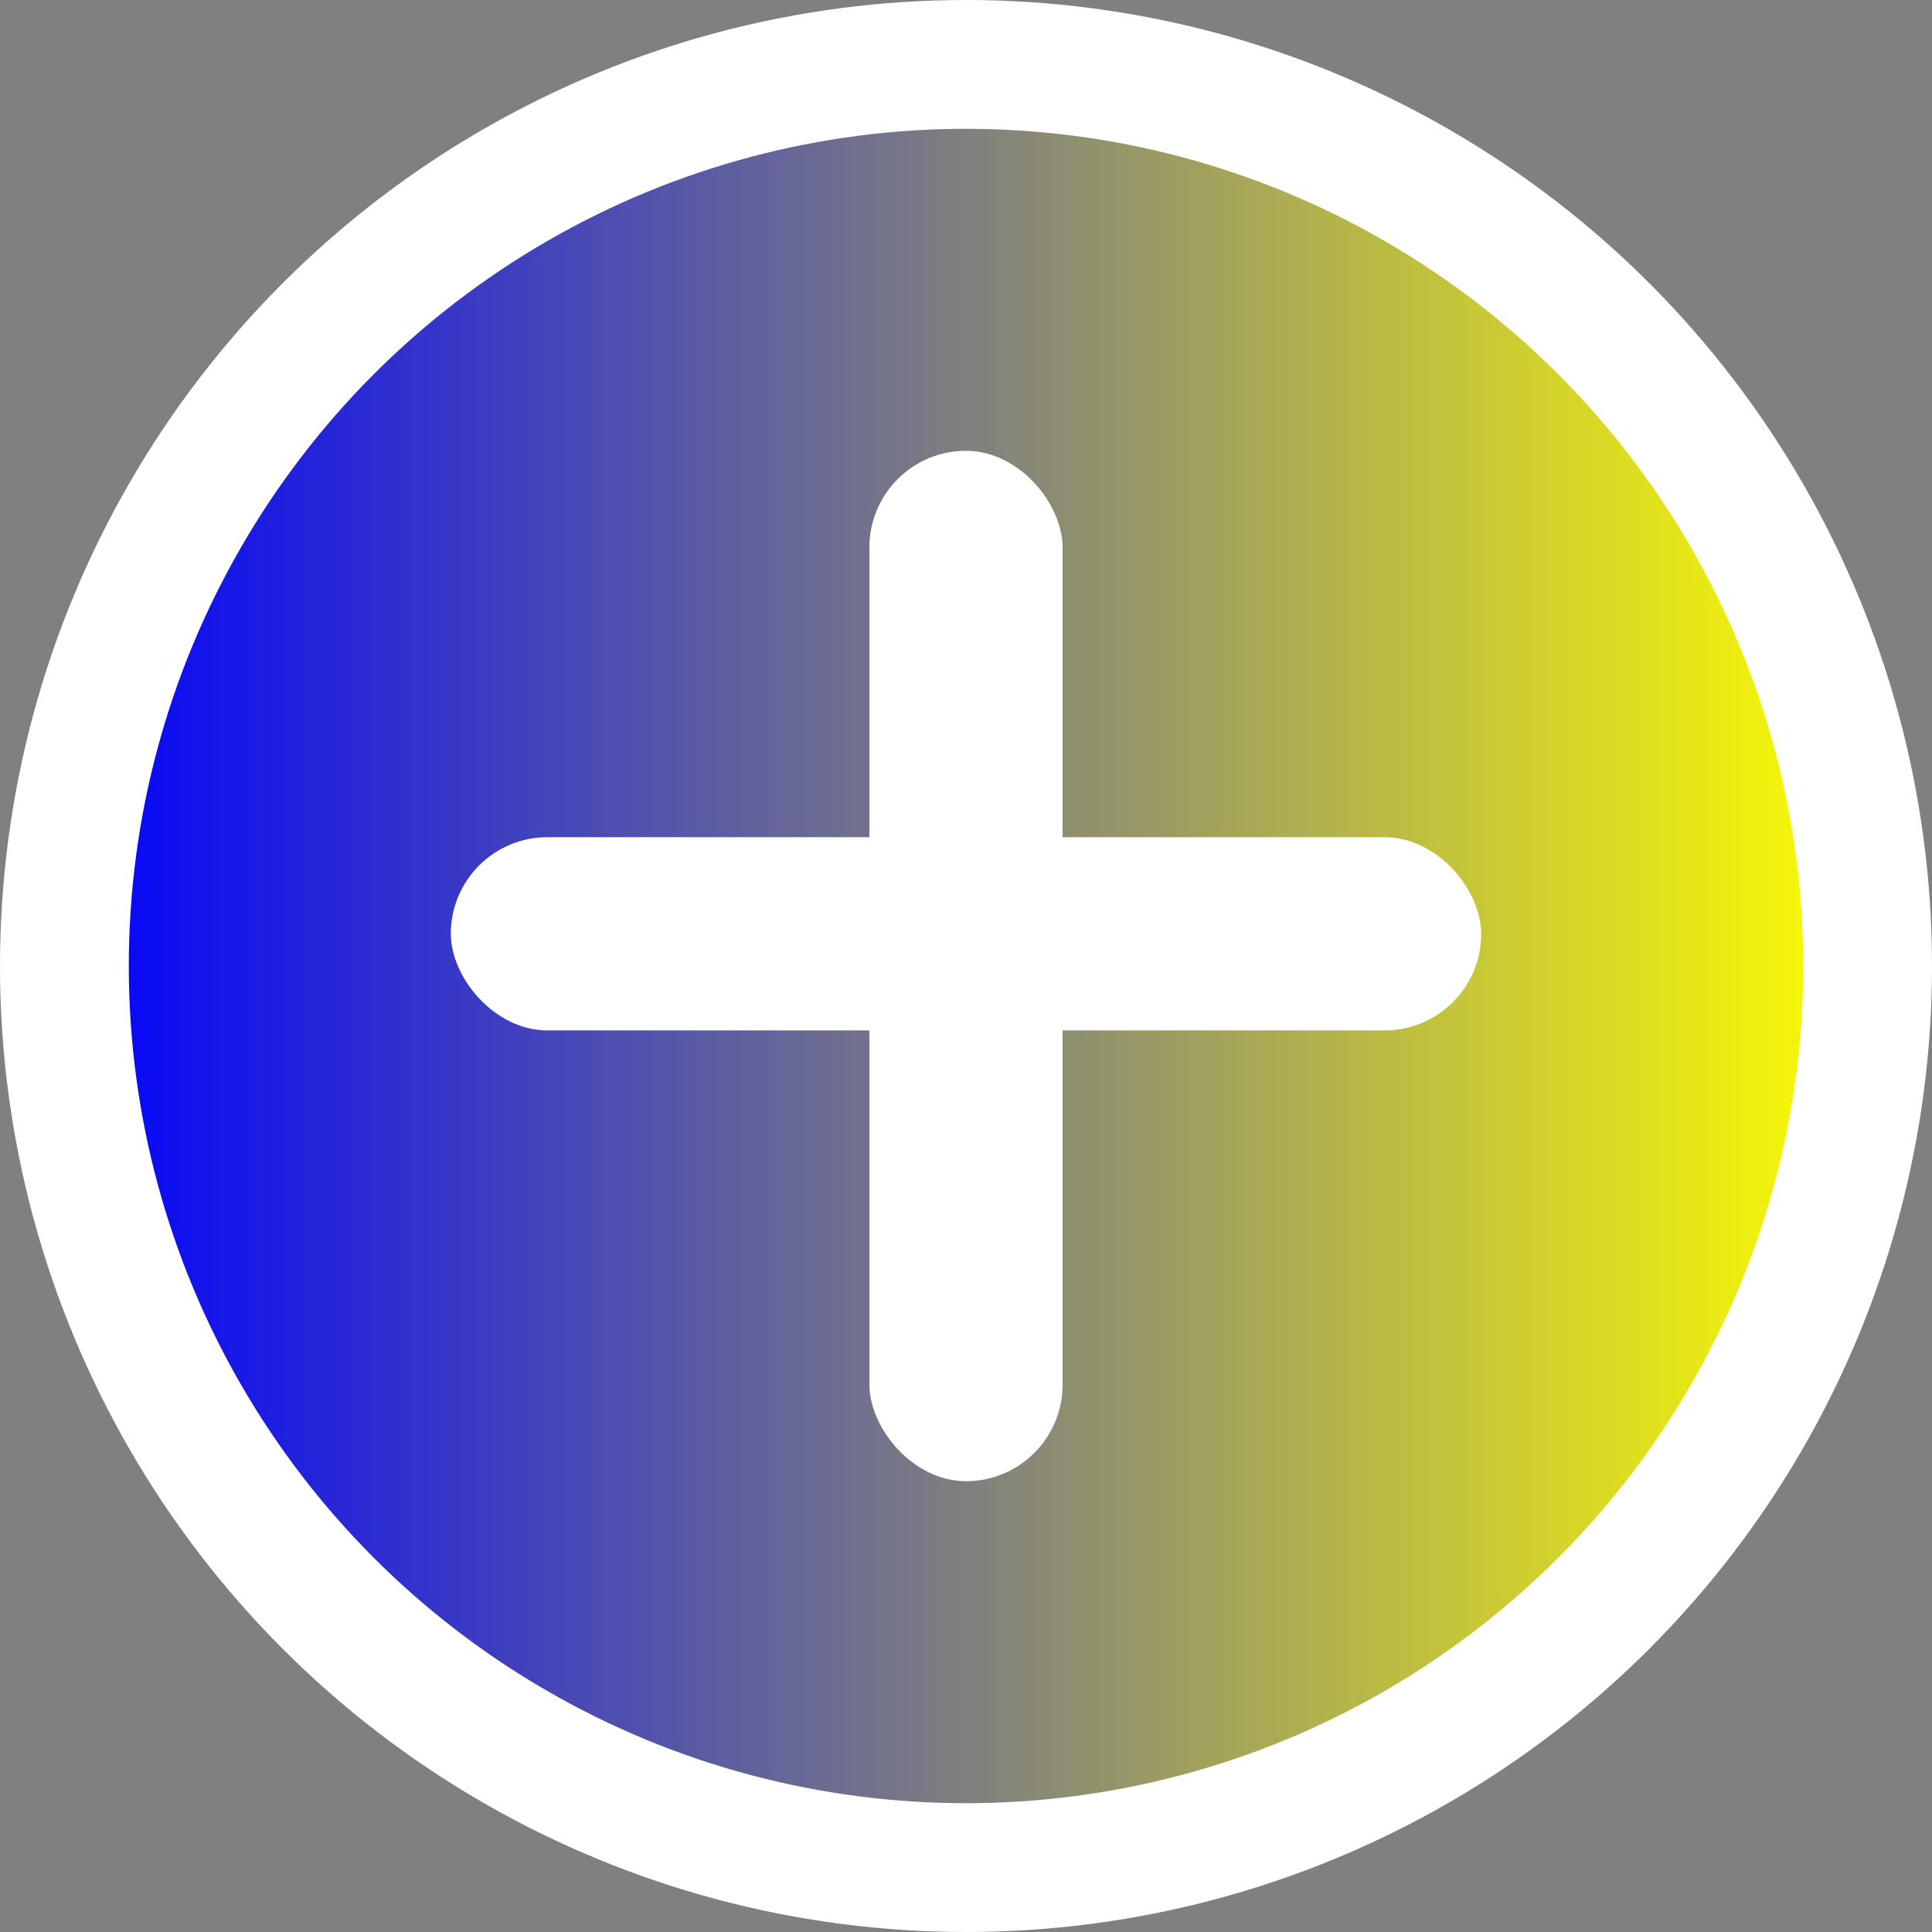 <?xml version="1.0" encoding="utf-8"?>
<svg width="100px" height="100px" viewBox="0 0 60 60" xmlns="http://www.w3.org/2000/svg">
  <rect x="0" y="0" width="60" height="60" fill="#808080" stroke="none"/>
  <!-- Gradient Definition (Blue to Yellow) -->
  <defs>
    <linearGradient id="blueToYellow" x1="0%" y1="0%" x2="100%" y2="0%">
      <stop offset="0%" style="stop-color:#0000FF;stop-opacity:1" /> <!-- Blue -->
      <stop offset="100%" style="stop-color:#FFFF00;stop-opacity:1" /> <!-- Yellow -->
    </linearGradient>
  </defs>

  <!-- Circular background with purple to red gradient fill and white stroke -->
  <circle cx="30" cy="30" r="28" fill="url(#blueToYellow)" stroke="white" stroke-width="4"/>

  <!-- White cross (centered) with thicker, rounded lines -->
  <rect x="14" y="26" width="32" height="6" fill="white" rx="3" ry="3"/> <!-- Horizontal part of cross with rounded corners -->
  <rect x="27" y="14" width="6" height="32" fill="white" rx="3" ry="3"/> <!-- Vertical part of cross with rounded corners -->
</svg>
